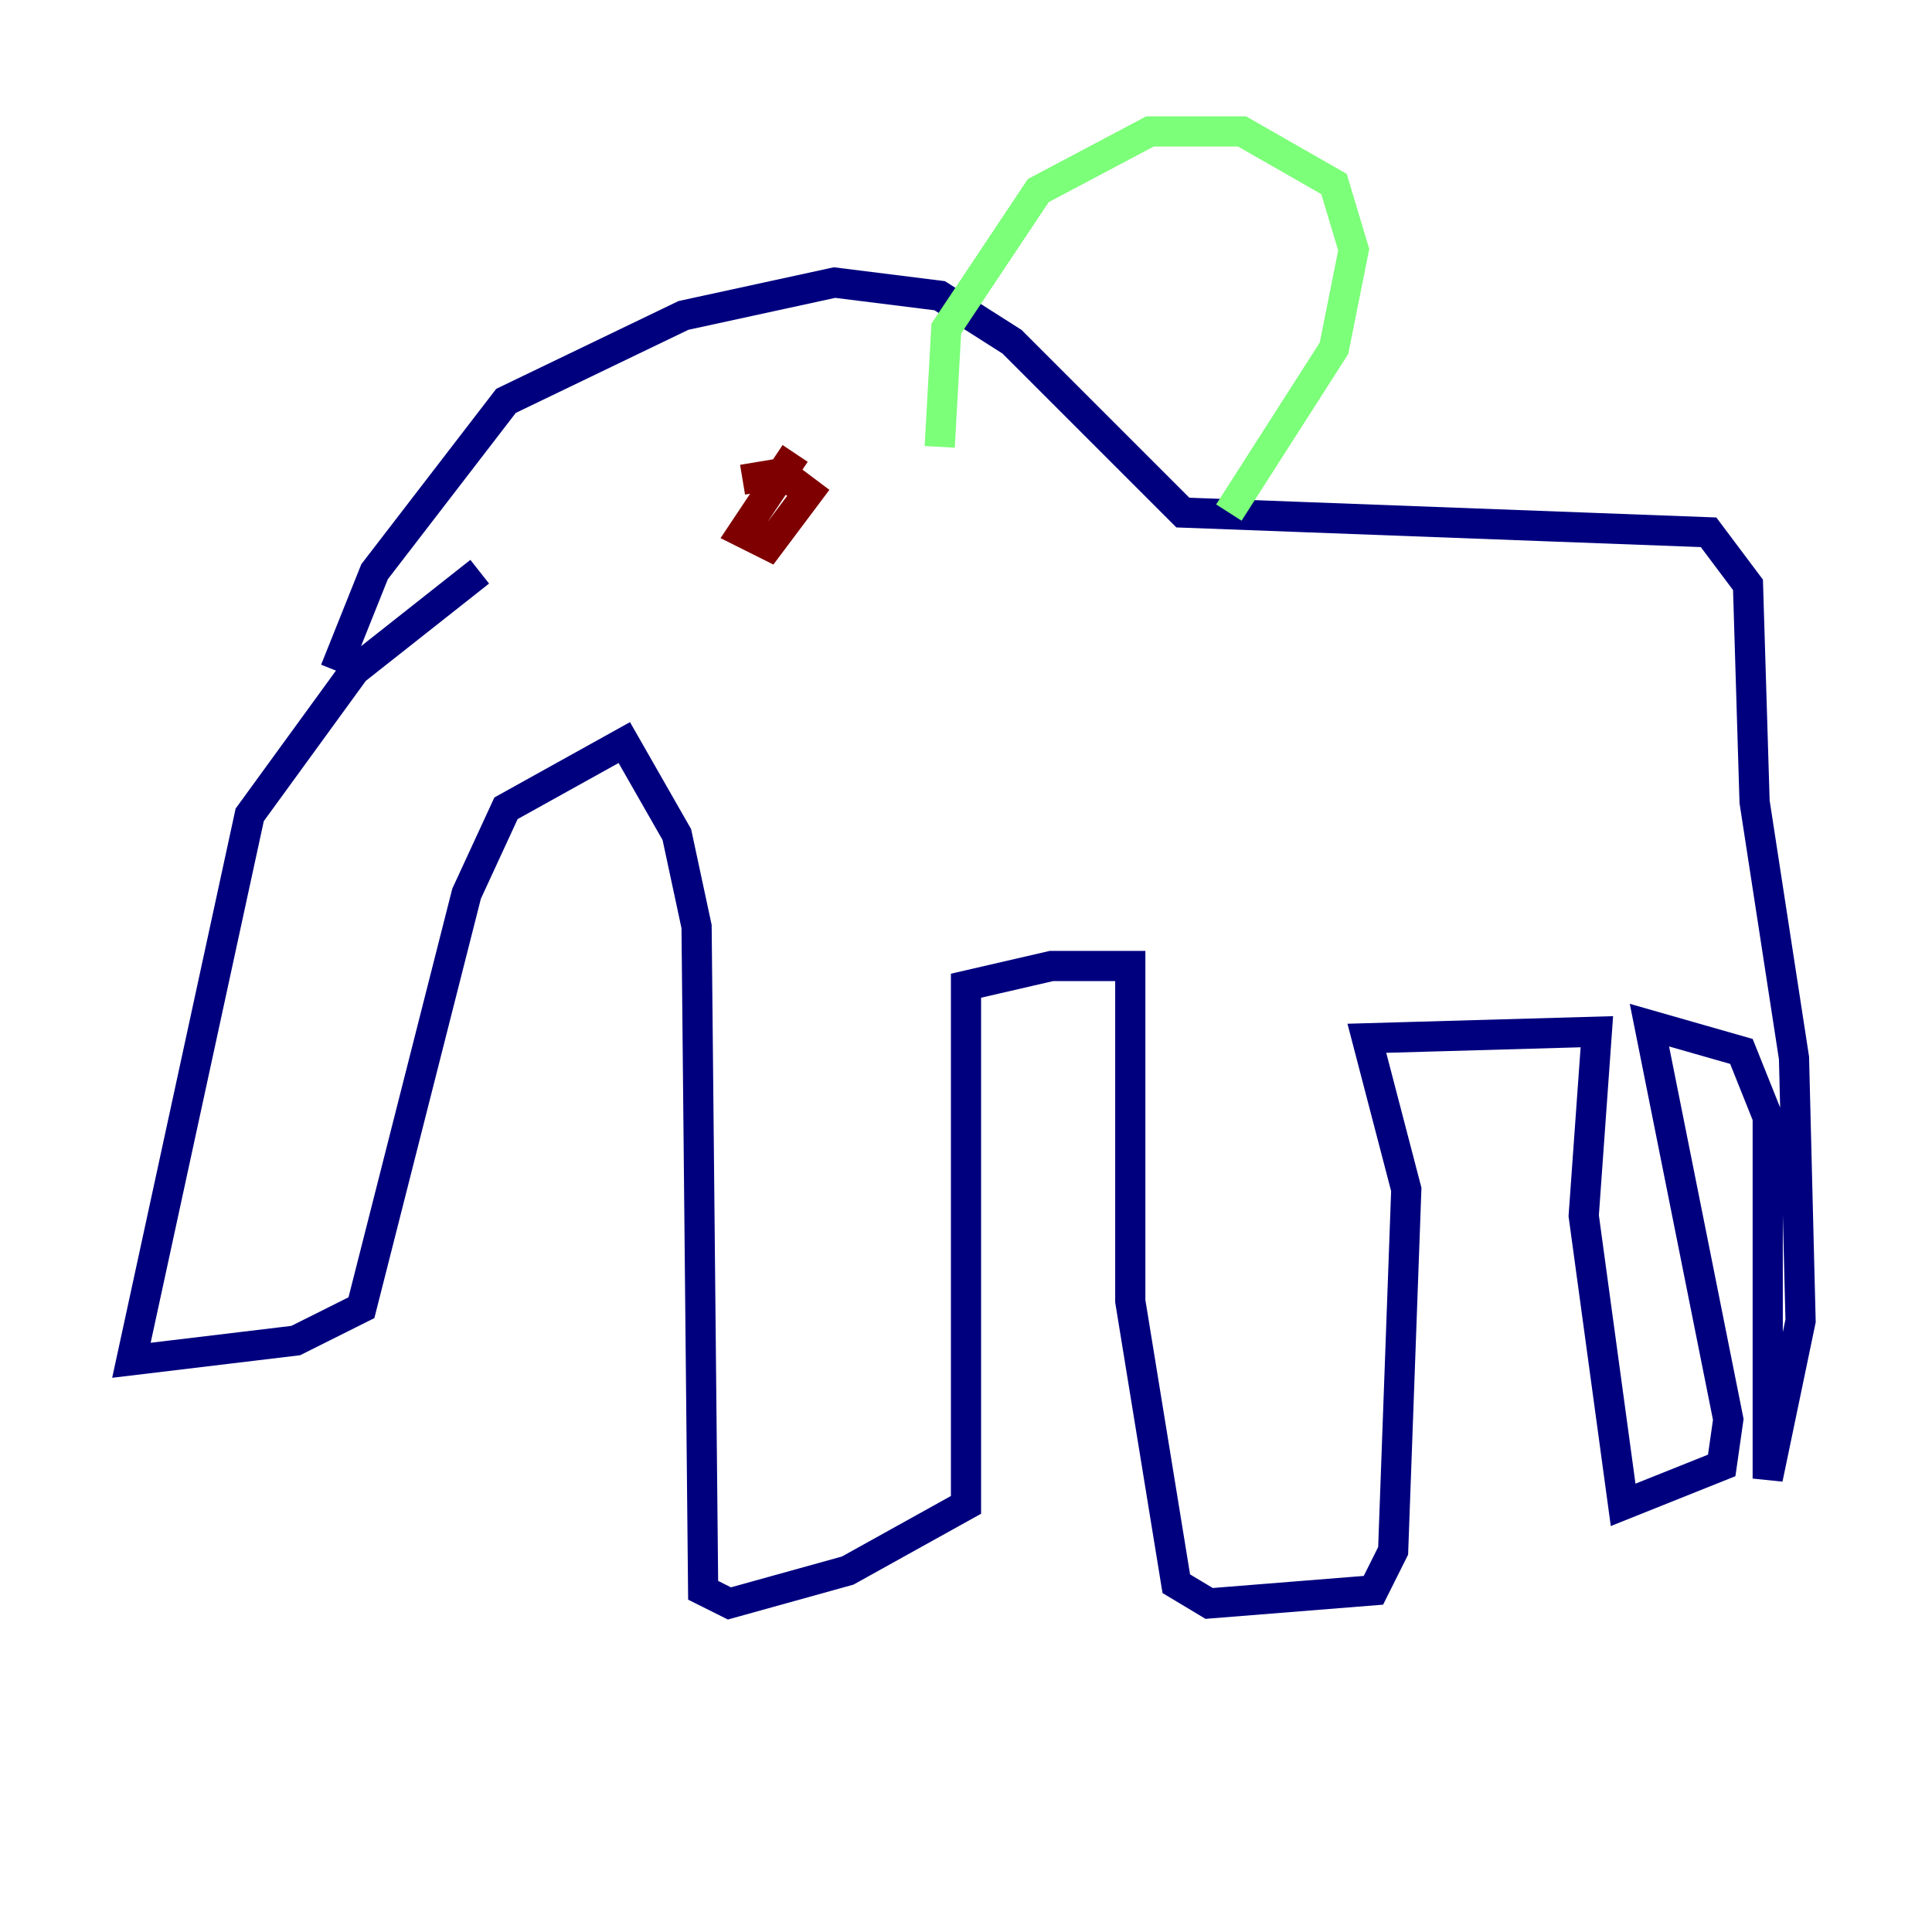 <?xml version="1.0" encoding="utf-8" ?>
<svg baseProfile="tiny" height="128" version="1.2" viewBox="0,0,128,128" width="128" xmlns="http://www.w3.org/2000/svg" xmlns:ev="http://www.w3.org/2001/xml-events" xmlns:xlink="http://www.w3.org/1999/xlink"><defs /><polyline fill="none" points="31.782,37.878 23.51,44.408 16.544,53.986 8.707,90.122 19.592,88.816 23.946,86.639 30.912,59.211 33.524,53.551 41.361,49.197 44.843,55.292 46.15,61.388 46.585,105.361 48.327,106.231 56.163,104.054 64.0,99.701 64.0,65.306 69.66,64.0 74.884,64.0 74.884,86.204 77.932,104.925 80.109,106.231 90.993,105.361 92.299,102.748 93.17,78.803 90.558,68.789 105.796,68.354 104.925,80.544 107.537,99.701 114.068,97.088 114.503,94.041 109.279,67.918 115.374,69.66 117.116,74.014 117.116,97.959 119.293,87.51 118.857,70.095 116.245,53.116 115.809,38.748 113.197,35.265 78.367,33.959 67.048,22.64 62.258,19.592 55.292,18.721 45.279,20.898 33.524,26.558 24.816,37.878 22.204,44.408" stroke="#00007f" stroke-width="2" /><polyline fill="none" points="62.258,29.605 62.694,21.769 68.789,12.626 76.191,8.707 82.286,8.707 88.381,12.191 89.687,16.544 88.381,23.075 81.415,33.959" stroke="#7cff79" stroke-width="2" /><polyline fill="none" points="52.68,30.041 49.197,35.265 50.939,36.136 53.551,32.653 51.809,31.347 49.197,31.782" stroke="#7f0000" stroke-width="2" /></svg>